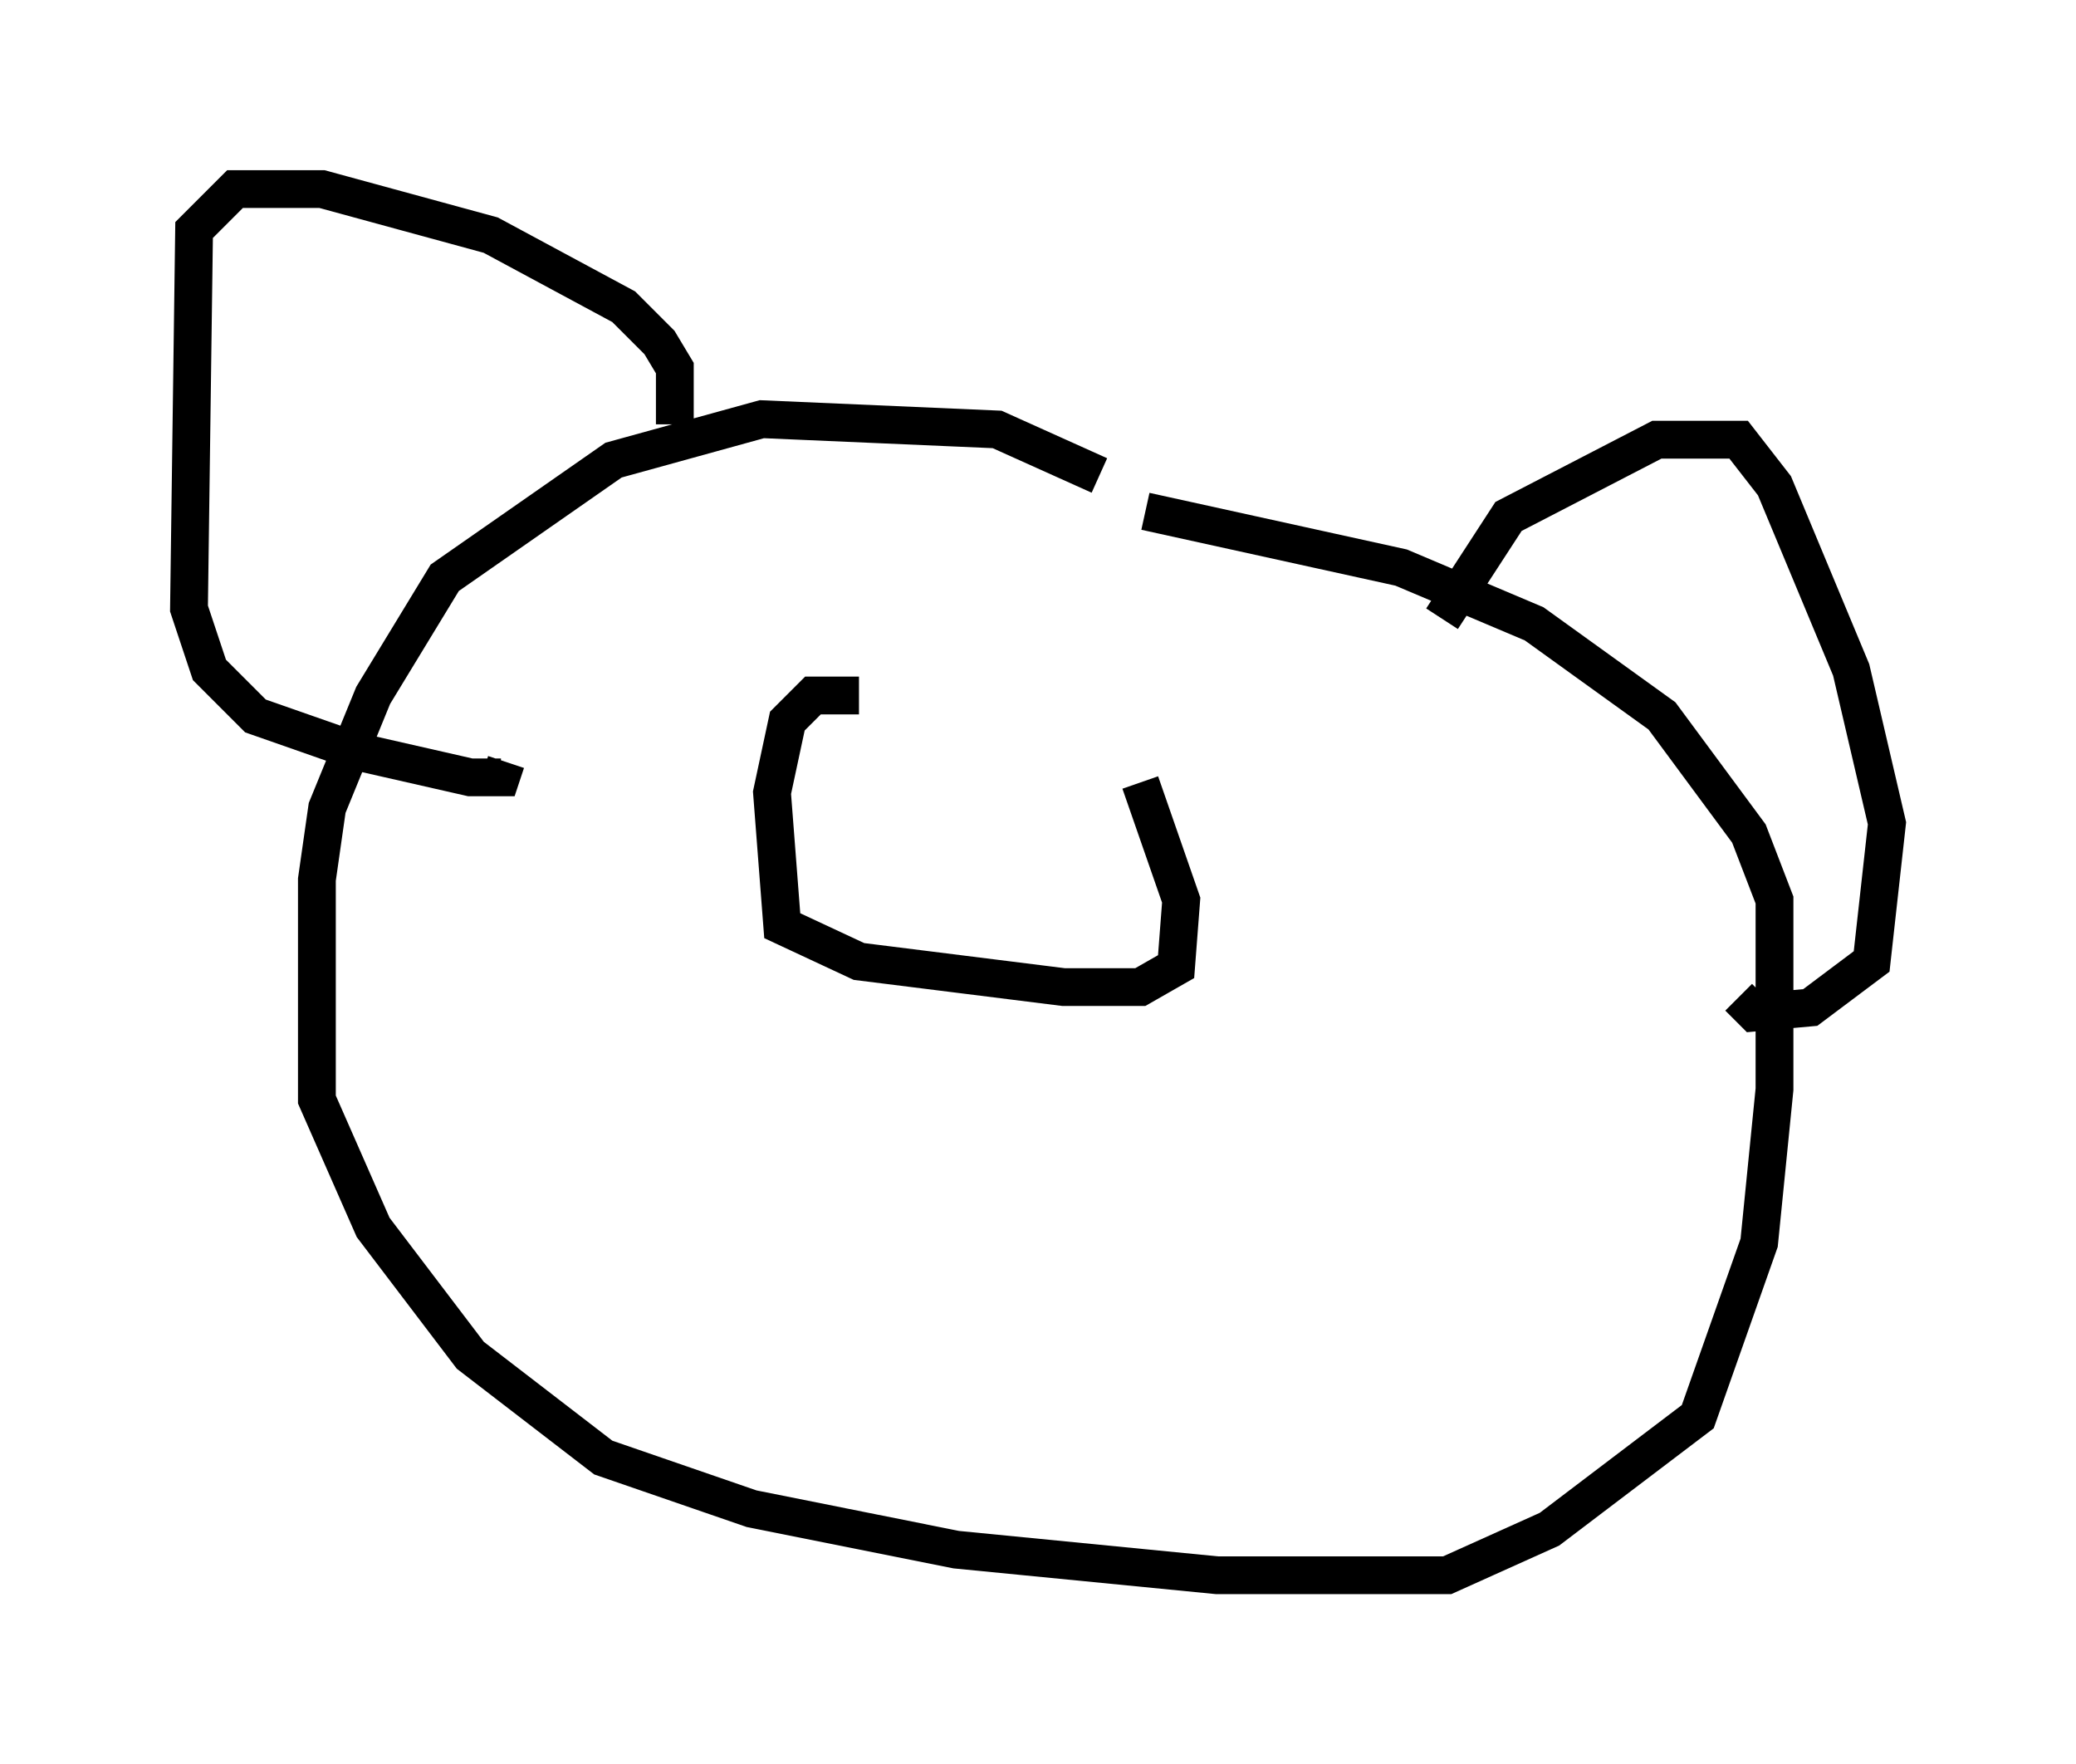 <?xml version="1.0" encoding="utf-8" ?>
<svg baseProfile="full" height="46.671" version="1.1" width="54.925" xmlns="http://www.w3.org/2000/svg" xmlns:ev="http://www.w3.org/2001/xml-events" xmlns:xlink="http://www.w3.org/1999/xlink"><defs /><rect fill="white" height="46.671" width="54.925" x="0" y="0" /><path d="M30.575, 13.931 m-1.488, -1.353 l-2.706, -1.218 -6.225, -0.271 l-3.924, 1.083 -4.465, 3.112 l-1.894, 3.112 -1.218, 2.977 l-0.271, 1.894 0.0, 5.819 l1.488, 3.383 2.571, 3.383 l3.518, 2.706 3.924, 1.353 l5.413, 1.083 6.901, 0.677 l6.089, 0.0 2.706, -1.218 l3.924, -2.977 1.624, -4.601 l0.406, -4.059 0.0, -5.007 l-0.677, -1.759 -2.3, -3.112 l-3.383, -2.436 -3.518, -1.488 l-6.766, -1.488 m7.848, 2.842 l1.759, -2.706 3.924, -2.03 l2.165, 0.0 0.947, 1.218 l2.03, 4.871 0.947, 4.059 l-0.406, 3.654 -1.624, 1.218 l-1.488, 0.135 -0.406, -0.406 m-28.146, -15.155 l0.0, -1.488 -0.406, -0.677 l-0.947, -0.947 -3.518, -1.894 l-4.465, -1.218 -2.3, 0.0 l-1.083, 1.083 -0.135, 10.013 l0.541, 1.624 1.218, 1.218 l2.706, 0.947 2.977, 0.677 l0.812, 0.0 0.135, -0.406 m9.337, -1.759 l-1.218, 0.0 -0.677, 0.677 l-0.406, 1.894 0.271, 3.518 l2.03, 0.947 5.413, 0.677 l2.03, 0.0 0.947, -0.541 l0.135, -1.759 -1.083, -3.112 " fill="none" stroke="black" stroke-width="1" /></svg>